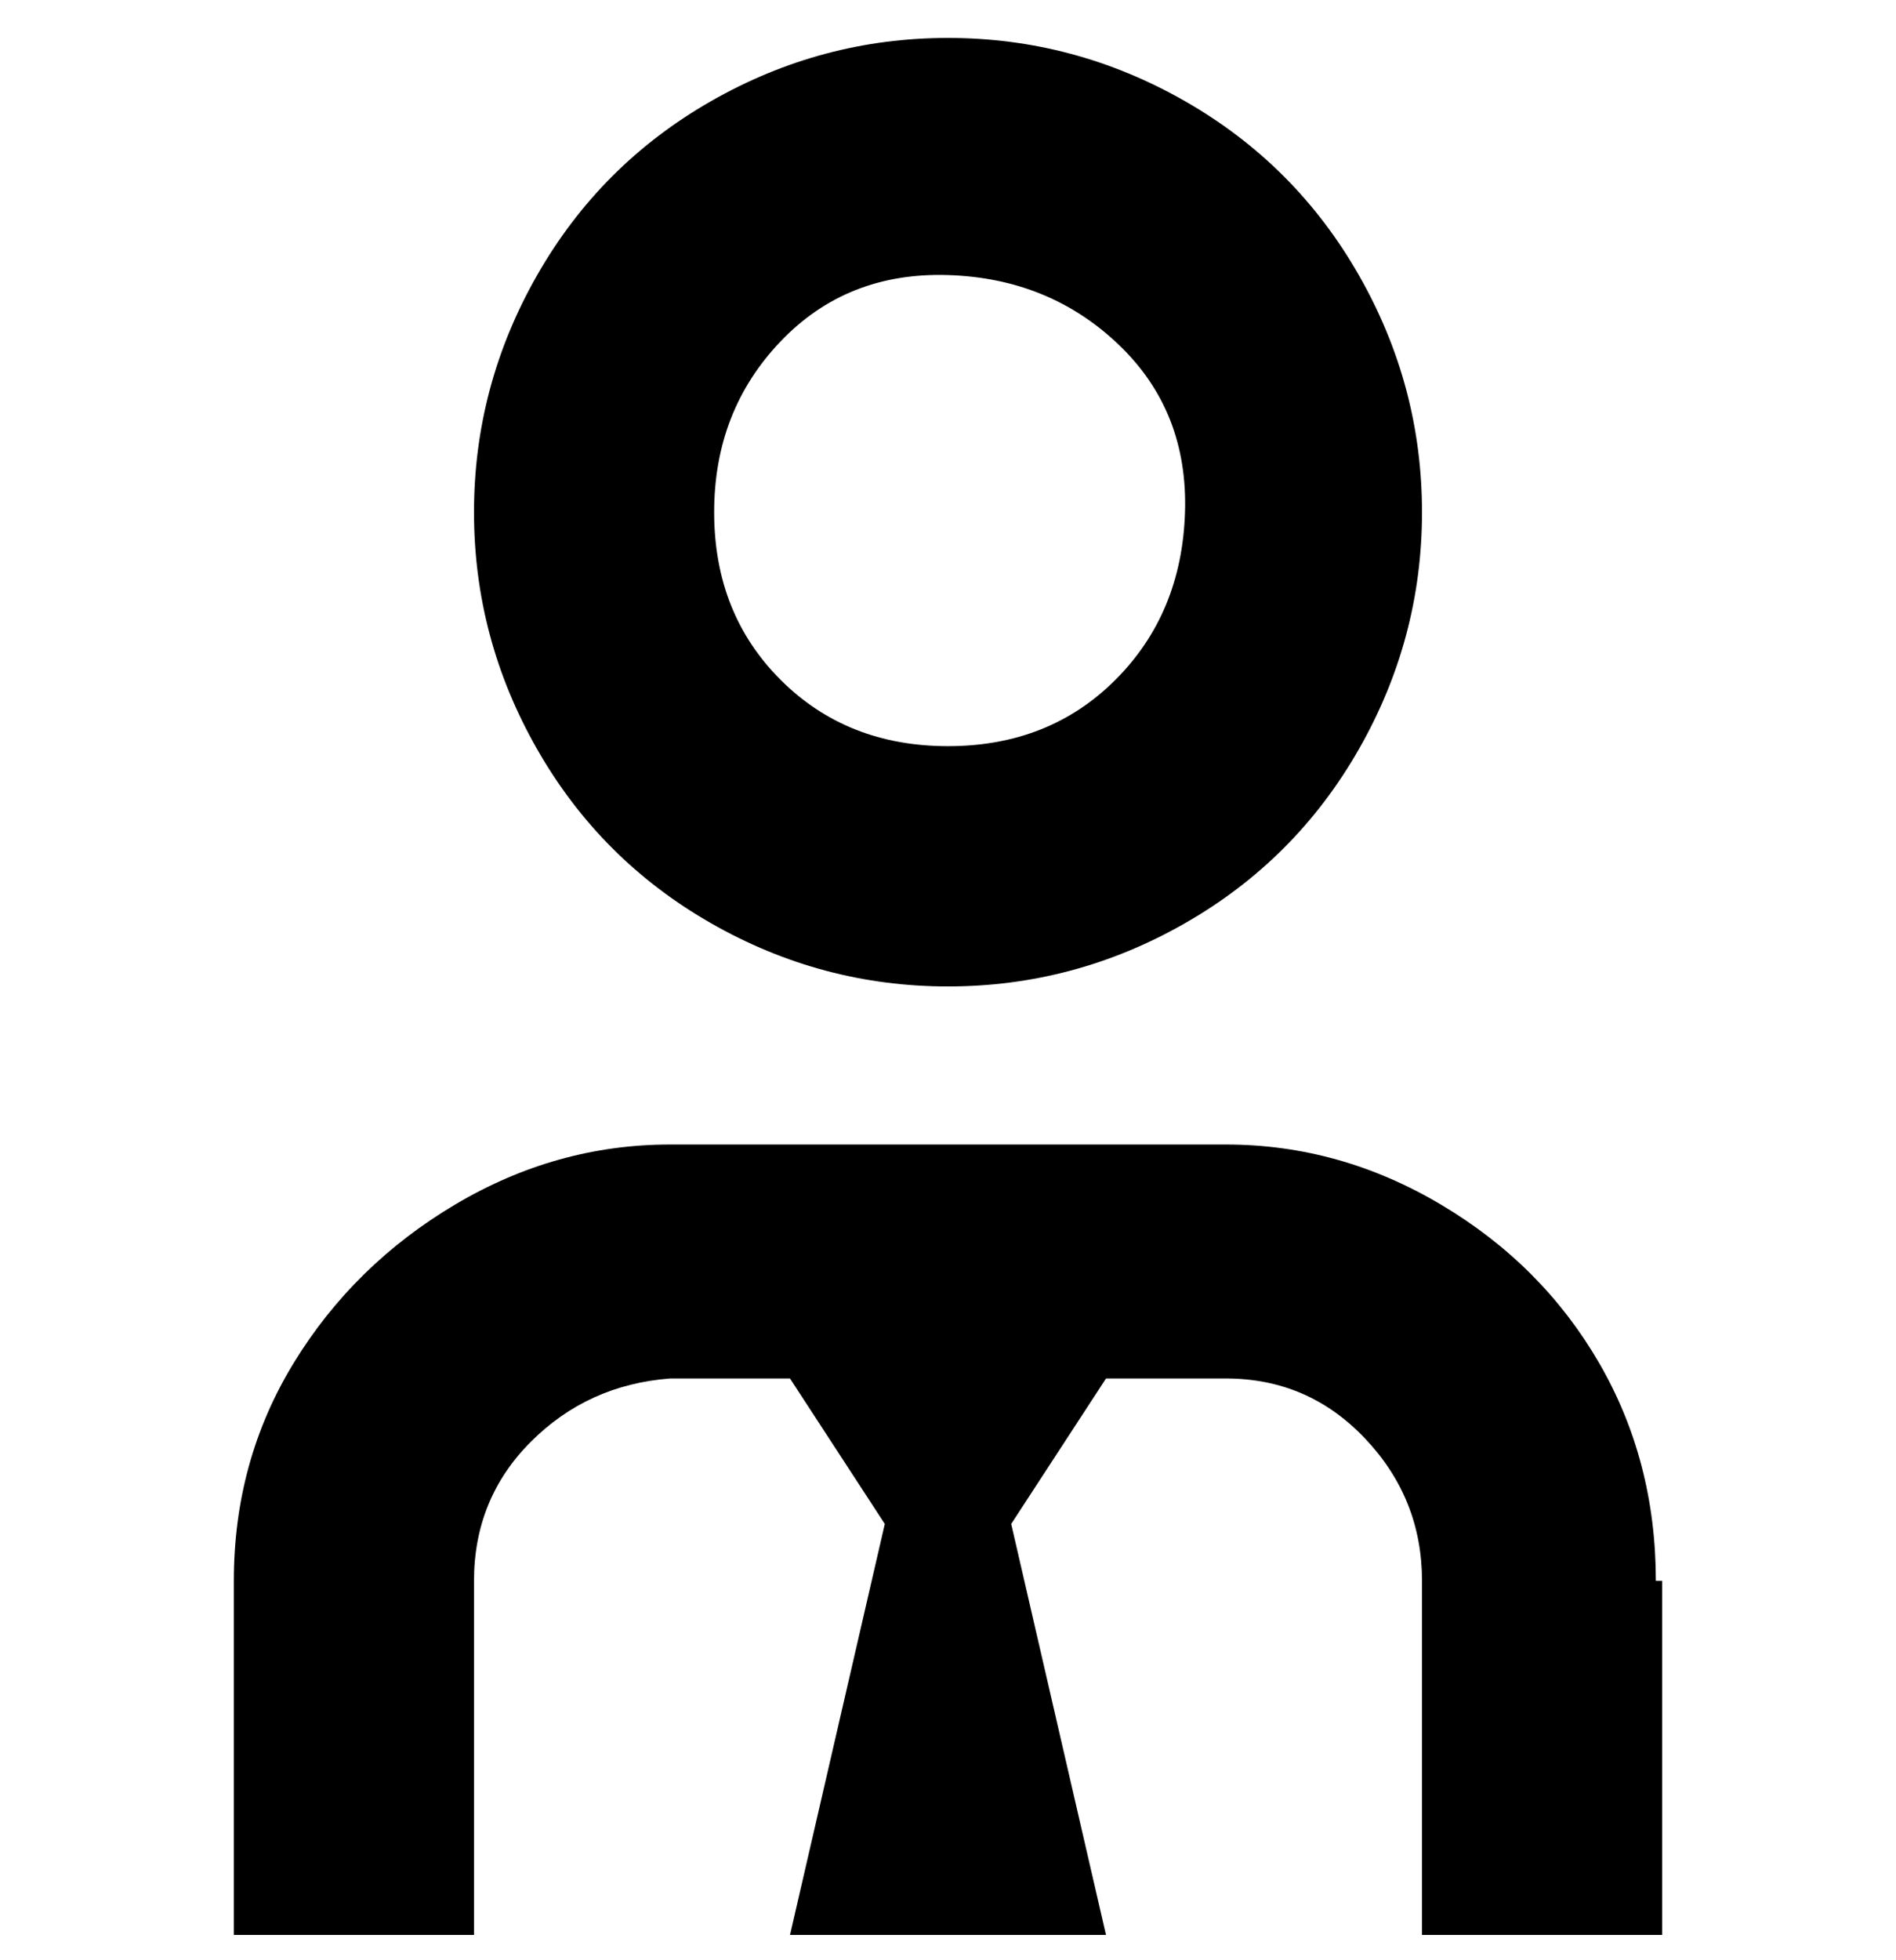 <svg viewBox="0 0 300 310" xmlns="http://www.w3.org/2000/svg"><path d="M263 250v56h-38v-56q0-13-9-22.5t-22-9.5h-19l-15 23 15 65h-50l15-65-15-23h-19q-13 1-22 10t-9 22v56H37v-56q0-19 9.5-34.5t25.5-25q16-9.5 34-9.5h88q18 0 34 9.5t25 25q9 15.5 9 34.5h1zM75 81q0-20 10-37.5T112.5 16Q130 6 150 6t37.5 10Q205 26 215 43.5T225 81q0 20-10 37.5T187.5 146Q170 156 150 156t-37.5-10Q95 136 85 118.5T75 81zm38 0q0 16 10.5 26.5T150 118q16 0 26.5-10.5t11-26.5q.5-16-10.5-26.5t-27-11Q134 43 123.5 54T113 81z"/></svg>